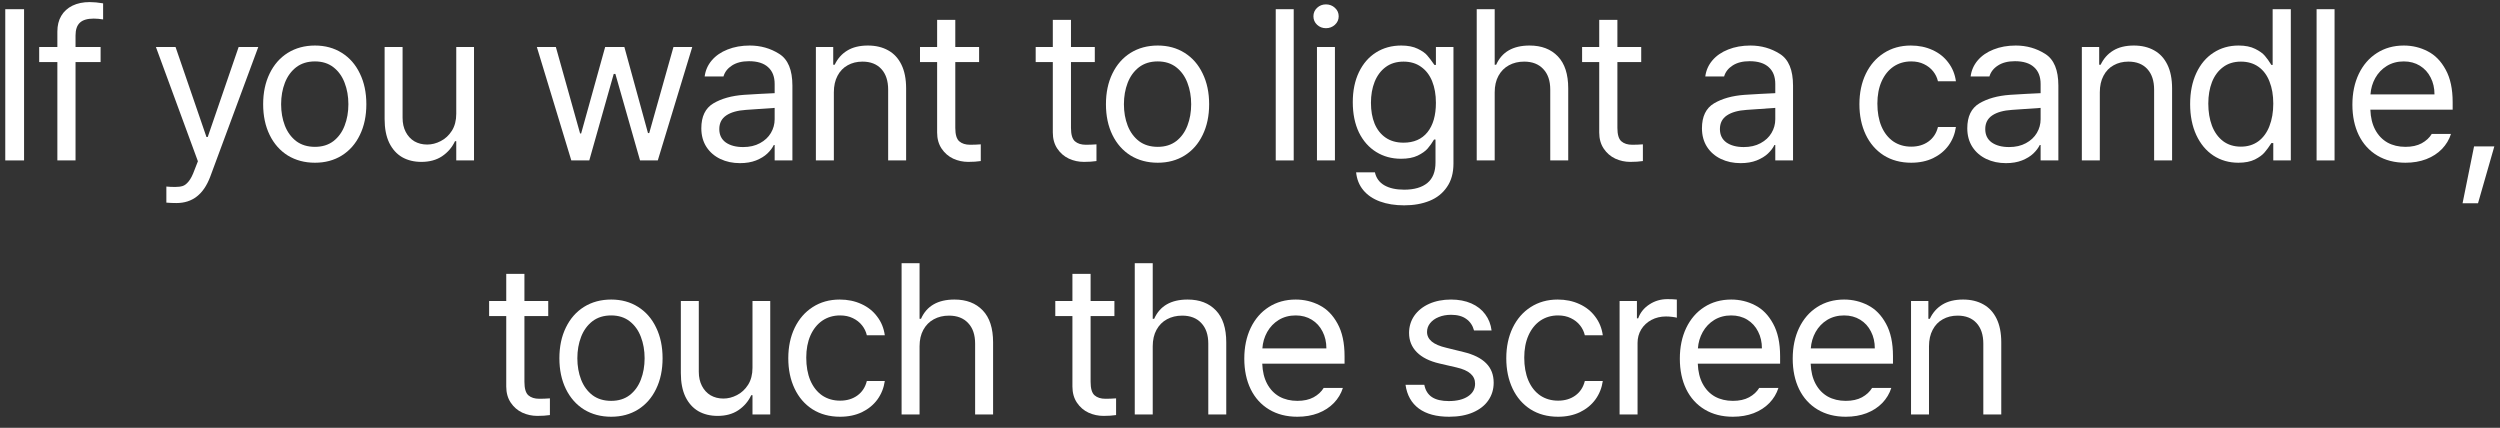 <svg width="187" height="32" viewBox="0 0 187 32" fill="none" xmlns="http://www.w3.org/2000/svg">
<rect x="0" y="0" width="187" height="32" fill="#333333" stroke="none"/>
<path d="M1.8 12H0.394V0.688H1.8V12Z" fill="white"/>
<path d="M7.525 4.641H5.65V12H4.291V4.641H2.931V3.516H4.291V2.359C4.291 1.906 4.387 1.516 4.58 1.188C4.778 0.854 5.059 0.599 5.423 0.422C5.788 0.245 6.218 0.156 6.713 0.156C7.004 0.156 7.338 0.188 7.713 0.25V1.453C7.463 1.411 7.228 1.391 7.009 1.391C6.541 1.391 6.197 1.492 5.978 1.695C5.759 1.898 5.65 2.219 5.65 2.656V3.516H7.525V4.641Z" fill="white"/>
<path d="M13.194 15.188C12.923 15.188 12.673 15.177 12.444 15.156V13.953C12.631 13.974 12.85 13.984 13.1 13.984C13.324 13.984 13.511 13.961 13.662 13.914C13.814 13.867 13.965 13.75 14.116 13.562C14.267 13.38 14.412 13.094 14.553 12.703L14.803 12.062L11.662 3.516H13.131L15.444 10.25H15.537L17.85 3.516H19.319L15.725 13.219C15.475 13.88 15.142 14.372 14.725 14.695C14.308 15.023 13.798 15.188 13.194 15.188Z" fill="white"/>
<path d="M23.559 12.172C22.794 12.172 22.117 11.992 21.528 11.633C20.945 11.268 20.492 10.755 20.169 10.094C19.846 9.432 19.684 8.667 19.684 7.797C19.684 6.927 19.846 6.161 20.169 5.5C20.492 4.833 20.945 4.318 21.528 3.953C22.117 3.589 22.794 3.406 23.559 3.406C24.32 3.406 24.989 3.589 25.567 3.953C26.151 4.318 26.601 4.833 26.919 5.5C27.242 6.161 27.403 6.927 27.403 7.797C27.403 8.667 27.242 9.432 26.919 10.094C26.601 10.755 26.151 11.268 25.567 11.633C24.989 11.992 24.32 12.172 23.559 12.172ZM23.559 10.984C24.106 10.984 24.567 10.841 24.942 10.555C25.317 10.263 25.596 9.878 25.778 9.398C25.966 8.914 26.059 8.38 26.059 7.797C26.059 7.214 25.966 6.68 25.778 6.195C25.596 5.711 25.317 5.323 24.942 5.031C24.567 4.74 24.106 4.594 23.559 4.594C23.002 4.594 22.533 4.74 22.153 5.031C21.778 5.323 21.497 5.711 21.309 6.195C21.122 6.68 21.028 7.214 21.028 7.797C21.028 8.38 21.122 8.914 21.309 9.398C21.497 9.878 21.778 10.263 22.153 10.555C22.533 10.841 23.002 10.984 23.559 10.984Z" fill="white"/>
<path d="M34.128 3.516H35.456V12H34.128V10.562H34.034C33.816 11.026 33.493 11.401 33.066 11.688C32.644 11.969 32.128 12.109 31.519 12.109C30.972 12.109 30.493 11.992 30.081 11.758C29.67 11.518 29.347 11.159 29.113 10.68C28.883 10.2 28.769 9.609 28.769 8.906V3.516H30.113V8.812C30.113 9.214 30.191 9.565 30.347 9.867C30.503 10.169 30.719 10.404 30.995 10.57C31.277 10.732 31.597 10.812 31.956 10.812C32.295 10.812 32.631 10.727 32.964 10.555C33.303 10.383 33.581 10.125 33.8 9.781C34.019 9.432 34.128 9.01 34.128 8.516V3.516Z" fill="white"/>
<path d="M40.156 3.516H41.578L43.391 9.984H43.469L45.266 3.516H46.703L48.469 9.953H48.562L50.375 3.516H51.781L49.203 12H47.875L46.031 5.531H45.906L44.078 12H42.734L40.156 3.516Z" fill="white"/>
<path d="M52.459 9.594C52.459 8.714 52.759 8.094 53.358 7.734C53.962 7.375 54.725 7.161 55.647 7.094C56.001 7.068 56.397 7.044 56.834 7.023C57.277 6.997 57.647 6.979 57.944 6.969V6.281C57.944 5.734 57.78 5.315 57.452 5.023C57.129 4.727 56.652 4.578 56.022 4.578C55.506 4.578 55.084 4.685 54.756 4.898C54.428 5.107 54.215 5.38 54.116 5.719H52.709C52.767 5.266 52.944 4.865 53.241 4.516C53.538 4.167 53.931 3.896 54.42 3.703C54.915 3.505 55.47 3.406 56.084 3.406C56.897 3.406 57.631 3.615 58.288 4.031C58.944 4.443 59.272 5.234 59.272 6.406V12H57.944V10.844H57.881C57.777 11.062 57.616 11.276 57.397 11.484C57.183 11.688 56.902 11.859 56.553 12C56.209 12.135 55.808 12.203 55.35 12.203C54.808 12.203 54.319 12.099 53.881 11.891C53.444 11.682 53.097 11.383 52.842 10.992C52.587 10.596 52.459 10.13 52.459 9.594ZM53.803 9.656C53.803 10.088 53.965 10.422 54.288 10.656C54.616 10.885 55.048 11 55.584 11C56.069 11 56.488 10.904 56.842 10.711C57.202 10.518 57.475 10.263 57.663 9.945C57.85 9.628 57.944 9.286 57.944 8.922V8.07L55.803 8.219C55.168 8.26 54.676 8.398 54.327 8.633C53.978 8.867 53.803 9.208 53.803 9.656Z" fill="white"/>
<path d="M62.372 12H61.028V3.516H62.325V4.844H62.434C62.648 4.391 62.958 4.039 63.364 3.789C63.776 3.534 64.294 3.406 64.919 3.406C65.502 3.406 66.007 3.526 66.434 3.766C66.862 4 67.192 4.357 67.427 4.836C67.661 5.315 67.778 5.906 67.778 6.609V12H66.434V6.703C66.434 6.047 66.265 5.534 65.927 5.164C65.588 4.794 65.117 4.609 64.513 4.609C64.096 4.609 63.726 4.701 63.403 4.883C63.08 5.06 62.828 5.323 62.645 5.672C62.463 6.016 62.372 6.427 62.372 6.906V12Z" fill="white"/>
<path d="M73.237 4.641H71.456V9.562C71.456 10.062 71.555 10.398 71.753 10.57C71.951 10.742 72.222 10.828 72.566 10.828C72.826 10.828 73.092 10.818 73.362 10.797V12.047C73.092 12.088 72.779 12.109 72.425 12.109C72.029 12.109 71.654 12.029 71.3 11.867C70.946 11.7 70.657 11.45 70.433 11.117C70.209 10.784 70.097 10.38 70.097 9.906V4.641H68.816V3.516H70.097V1.484H71.456V3.516H73.237V4.641Z" fill="white"/>
<path d="M81.891 4.641H80.109V9.562C80.109 10.062 80.208 10.398 80.406 10.57C80.604 10.742 80.875 10.828 81.219 10.828C81.479 10.828 81.745 10.818 82.016 10.797V12.047C81.745 12.088 81.432 12.109 81.078 12.109C80.682 12.109 80.307 12.029 79.953 11.867C79.599 11.7 79.31 11.45 79.086 11.117C78.862 10.784 78.75 10.38 78.75 9.906V4.641H77.469V3.516H78.75V1.484H80.109V3.516H81.891V4.641Z" fill="white"/>
<path d="M86.6 12.172C85.834 12.172 85.157 11.992 84.569 11.633C83.986 11.268 83.532 10.755 83.209 10.094C82.886 9.432 82.725 8.667 82.725 7.797C82.725 6.927 82.886 6.161 83.209 5.5C83.532 4.833 83.986 4.318 84.569 3.953C85.157 3.589 85.834 3.406 86.6 3.406C87.361 3.406 88.03 3.589 88.608 3.953C89.191 4.318 89.642 4.833 89.959 5.5C90.282 6.161 90.444 6.927 90.444 7.797C90.444 8.667 90.282 9.432 89.959 10.094C89.642 10.755 89.191 11.268 88.608 11.633C88.03 11.992 87.361 12.172 86.6 12.172ZM86.6 10.984C87.147 10.984 87.608 10.841 87.983 10.555C88.358 10.263 88.636 9.878 88.819 9.398C89.006 8.914 89.1 8.38 89.1 7.797C89.1 7.214 89.006 6.68 88.819 6.195C88.636 5.711 88.358 5.323 87.983 5.031C87.608 4.74 87.147 4.594 86.6 4.594C86.043 4.594 85.574 4.74 85.194 5.031C84.819 5.323 84.538 5.711 84.35 6.195C84.163 6.68 84.069 7.214 84.069 7.797C84.069 8.38 84.163 8.914 84.35 9.398C84.538 9.878 84.819 10.263 85.194 10.555C85.574 10.841 86.043 10.984 86.6 10.984Z" fill="white"/>
<path d="M96.769 12H95.425V0.688H96.769V12Z" fill="white"/>
<path d="M98.509 3.516H99.853V12H98.509V3.516ZM99.181 2.109C98.921 2.109 98.7 2.023 98.517 1.852C98.335 1.68 98.244 1.469 98.244 1.219C98.244 0.969 98.335 0.758 98.517 0.586C98.7 0.414 98.921 0.328 99.181 0.328C99.442 0.328 99.666 0.414 99.853 0.586C100.041 0.758 100.134 0.969 100.134 1.219C100.134 1.469 100.041 1.68 99.853 1.852C99.666 2.023 99.442 2.109 99.181 2.109Z" fill="white"/>
<path d="M105.031 15.359C104.349 15.359 103.745 15.263 103.219 15.07C102.698 14.878 102.284 14.596 101.977 14.227C101.669 13.857 101.49 13.412 101.438 12.891H102.844C102.938 13.318 103.172 13.641 103.547 13.859C103.927 14.078 104.422 14.188 105.031 14.188C105.781 14.188 106.359 14.021 106.766 13.688C107.172 13.354 107.375 12.844 107.375 12.156V10.438H107.266C107.115 10.693 106.956 10.917 106.789 11.109C106.622 11.302 106.372 11.479 106.039 11.641C105.711 11.797 105.297 11.875 104.797 11.875C104.104 11.875 103.484 11.706 102.938 11.367C102.391 11.029 101.961 10.542 101.648 9.906C101.341 9.266 101.188 8.51 101.188 7.641C101.188 6.786 101.341 6.039 101.648 5.398C101.956 4.758 102.383 4.266 102.93 3.922C103.477 3.578 104.104 3.406 104.813 3.406C105.307 3.406 105.719 3.487 106.047 3.648C106.38 3.81 106.617 3.977 106.758 4.148C106.904 4.315 107.083 4.552 107.297 4.859H107.406V3.516H108.719V12.234C108.719 12.938 108.557 13.521 108.234 13.984C107.917 14.453 107.482 14.8 106.93 15.023C106.378 15.247 105.745 15.359 105.031 15.359ZM104.984 10.672C105.755 10.672 106.352 10.412 106.773 9.891C107.195 9.365 107.406 8.63 107.406 7.688C107.406 7.078 107.313 6.542 107.125 6.078C106.938 5.615 106.662 5.255 106.297 5C105.938 4.74 105.5 4.609 104.984 4.609C104.458 4.609 104.013 4.745 103.648 5.016C103.284 5.286 103.008 5.656 102.82 6.125C102.638 6.589 102.547 7.109 102.547 7.688C102.547 8.281 102.638 8.802 102.82 9.25C103.008 9.698 103.284 10.047 103.648 10.297C104.013 10.547 104.458 10.672 104.984 10.672Z" fill="white"/>
<path d="M111.803 12H110.459V0.688H111.803V4.844H111.913C112.34 3.885 113.173 3.406 114.413 3.406C115.308 3.406 116.014 3.677 116.53 4.219C117.045 4.755 117.303 5.552 117.303 6.609V12H115.959V6.703C115.959 6.042 115.785 5.529 115.436 5.164C115.092 4.794 114.616 4.609 114.006 4.609C113.579 4.609 113.199 4.701 112.866 4.883C112.538 5.06 112.277 5.323 112.084 5.672C111.897 6.016 111.803 6.427 111.803 6.906V12Z" fill="white"/>
<path d="M122.763 4.641H120.981V9.562C120.981 10.062 121.08 10.398 121.278 10.57C121.476 10.742 121.747 10.828 122.091 10.828C122.351 10.828 122.617 10.818 122.888 10.797V12.047C122.617 12.088 122.304 12.109 121.95 12.109C121.554 12.109 121.179 12.029 120.825 11.867C120.471 11.7 120.182 11.45 119.958 11.117C119.734 10.784 119.622 10.38 119.622 9.906V4.641H118.341V3.516H119.622V1.484H120.981V3.516H122.763V4.641Z" fill="white"/>
<path d="M127.306 9.594C127.306 8.714 127.606 8.094 128.205 7.734C128.809 7.375 129.572 7.161 130.494 7.094C130.848 7.068 131.244 7.044 131.681 7.023C132.124 6.997 132.494 6.979 132.791 6.969V6.281C132.791 5.734 132.627 5.315 132.298 5.023C131.976 4.727 131.499 4.578 130.869 4.578C130.353 4.578 129.931 4.685 129.603 4.898C129.275 5.107 129.062 5.38 128.963 5.719H127.556C127.614 5.266 127.791 4.865 128.088 4.516C128.384 4.167 128.778 3.896 129.267 3.703C129.762 3.505 130.317 3.406 130.931 3.406C131.744 3.406 132.478 3.615 133.134 4.031C133.791 4.443 134.119 5.234 134.119 6.406V12H132.791V10.844H132.728C132.624 11.062 132.463 11.276 132.244 11.484C132.03 11.688 131.749 11.859 131.4 12C131.056 12.135 130.655 12.203 130.197 12.203C129.655 12.203 129.166 12.099 128.728 11.891C128.291 11.682 127.944 11.383 127.689 10.992C127.434 10.596 127.306 10.13 127.306 9.594ZM128.65 9.656C128.65 10.088 128.812 10.422 129.134 10.656C129.463 10.885 129.895 11 130.431 11C130.916 11 131.335 10.904 131.689 10.711C132.048 10.518 132.322 10.263 132.509 9.945C132.697 9.628 132.791 9.286 132.791 8.922V8.07L130.65 8.219C130.015 8.26 129.522 8.398 129.173 8.633C128.825 8.867 128.65 9.208 128.65 9.656Z" fill="white"/>
<path d="M142.959 12.172C142.173 12.172 141.485 11.987 140.897 11.617C140.314 11.242 139.866 10.724 139.553 10.062C139.241 9.401 139.084 8.646 139.084 7.797C139.084 6.943 139.243 6.185 139.561 5.523C139.884 4.857 140.334 4.339 140.913 3.969C141.496 3.594 142.168 3.406 142.928 3.406C143.527 3.406 144.069 3.518 144.553 3.742C145.038 3.961 145.431 4.273 145.733 4.68C146.04 5.081 146.23 5.547 146.303 6.078H144.959C144.897 5.807 144.777 5.56 144.6 5.336C144.423 5.112 144.194 4.932 143.913 4.797C143.637 4.661 143.319 4.594 142.959 4.594C142.459 4.594 142.017 4.724 141.631 4.984C141.251 5.245 140.954 5.615 140.741 6.094C140.532 6.568 140.428 7.12 140.428 7.75C140.428 8.401 140.53 8.969 140.733 9.453C140.941 9.938 141.235 10.312 141.616 10.578C142.001 10.838 142.449 10.969 142.959 10.969C143.465 10.969 143.894 10.841 144.248 10.586C144.608 10.325 144.845 9.964 144.959 9.5H146.303C146.23 10.01 146.048 10.469 145.756 10.875C145.465 11.276 145.079 11.594 144.6 11.828C144.121 12.057 143.574 12.172 142.959 12.172Z" fill="white"/>
<path d="M147.153 9.594C147.153 8.714 147.453 8.094 148.052 7.734C148.656 7.375 149.419 7.161 150.341 7.094C150.695 7.068 151.091 7.044 151.528 7.023C151.971 6.997 152.341 6.979 152.638 6.969V6.281C152.638 5.734 152.473 5.315 152.145 5.023C151.822 4.727 151.346 4.578 150.716 4.578C150.2 4.578 149.778 4.685 149.45 4.898C149.122 5.107 148.908 5.38 148.809 5.719H147.403C147.46 5.266 147.638 4.865 147.934 4.516C148.231 4.167 148.625 3.896 149.114 3.703C149.609 3.505 150.164 3.406 150.778 3.406C151.591 3.406 152.325 3.615 152.981 4.031C153.638 4.443 153.966 5.234 153.966 6.406V12H152.638V10.844H152.575C152.471 11.062 152.309 11.276 152.091 11.484C151.877 11.688 151.596 11.859 151.247 12C150.903 12.135 150.502 12.203 150.044 12.203C149.502 12.203 149.013 12.099 148.575 11.891C148.138 11.682 147.791 11.383 147.536 10.992C147.281 10.596 147.153 10.13 147.153 9.594ZM148.497 9.656C148.497 10.088 148.658 10.422 148.981 10.656C149.309 10.885 149.742 11 150.278 11C150.763 11 151.182 10.904 151.536 10.711C151.895 10.518 152.169 10.263 152.356 9.945C152.544 9.628 152.638 9.286 152.638 8.922V8.07L150.497 8.219C149.862 8.26 149.369 8.398 149.02 8.633C148.671 8.867 148.497 9.208 148.497 9.656Z" fill="white"/>
<path d="M157.066 12H155.722V3.516H157.019V4.844H157.128C157.342 4.391 157.652 4.039 158.058 3.789C158.469 3.534 158.988 3.406 159.613 3.406C160.196 3.406 160.701 3.526 161.128 3.766C161.555 4 161.886 4.357 162.12 4.836C162.355 5.315 162.472 5.906 162.472 6.609V12H161.128V6.703C161.128 6.047 160.959 5.534 160.62 5.164C160.282 4.794 159.81 4.609 159.206 4.609C158.79 4.609 158.42 4.701 158.097 4.883C157.774 5.06 157.521 5.323 157.339 5.672C157.157 6.016 157.066 6.427 157.066 6.906V12Z" fill="white"/>
<path d="M167.431 12.172C166.728 12.172 166.103 11.992 165.556 11.633C165.015 11.273 164.59 10.763 164.283 10.102C163.976 9.435 163.822 8.661 163.822 7.781C163.822 6.901 163.976 6.13 164.283 5.469C164.59 4.807 165.017 4.299 165.564 3.945C166.111 3.586 166.739 3.406 167.447 3.406C167.947 3.406 168.361 3.49 168.689 3.656C169.017 3.818 169.259 3.992 169.416 4.18C169.572 4.362 169.733 4.589 169.9 4.859H169.994V0.688H171.353V12H170.041V10.703H169.9C169.723 10.979 169.554 11.211 169.392 11.398C169.236 11.586 168.994 11.763 168.666 11.93C168.338 12.091 167.926 12.172 167.431 12.172ZM167.619 10.969C168.124 10.969 168.559 10.836 168.923 10.57C169.288 10.3 169.564 9.922 169.752 9.438C169.944 8.948 170.041 8.385 170.041 7.75C170.041 7.12 169.947 6.57 169.759 6.102C169.577 5.628 169.304 5.26 168.939 5C168.575 4.74 168.134 4.609 167.619 4.609C167.093 4.609 166.647 4.747 166.283 5.023C165.918 5.294 165.642 5.667 165.455 6.141C165.272 6.615 165.181 7.151 165.181 7.75C165.181 8.365 165.272 8.917 165.455 9.406C165.642 9.891 165.918 10.273 166.283 10.555C166.653 10.831 167.098 10.969 167.619 10.969Z" fill="white"/>
<path d="M174.625 12H173.281V0.688H174.625V12Z" fill="white"/>
<path d="M179.928 12.172C179.121 12.172 178.418 11.992 177.819 11.633C177.22 11.273 176.759 10.766 176.436 10.109C176.118 9.453 175.959 8.693 175.959 7.828C175.959 6.964 176.118 6.198 176.436 5.531C176.759 4.859 177.209 4.339 177.788 3.969C178.371 3.594 179.043 3.406 179.803 3.406C180.444 3.406 181.04 3.549 181.592 3.836C182.144 4.117 182.592 4.576 182.936 5.211C183.285 5.841 183.459 6.651 183.459 7.641V8.203H177.303C177.324 8.792 177.446 9.294 177.67 9.711C177.894 10.128 178.199 10.445 178.584 10.664C178.975 10.878 179.423 10.984 179.928 10.984C180.407 10.984 180.811 10.896 181.139 10.719C181.472 10.537 181.725 10.302 181.897 10.016H183.334C183.199 10.443 182.972 10.82 182.655 11.148C182.342 11.471 181.952 11.724 181.483 11.906C181.019 12.083 180.501 12.172 179.928 12.172ZM182.1 7.062C182.1 6.589 182.004 6.167 181.811 5.797C181.623 5.422 181.355 5.128 181.006 4.914C180.657 4.701 180.256 4.594 179.803 4.594C179.329 4.594 178.907 4.706 178.538 4.93C178.173 5.154 177.884 5.456 177.67 5.836C177.462 6.211 177.342 6.62 177.311 7.062H182.1Z" fill="white"/>
<path d="M185.356 15.203H184.2L185.059 10.953H186.575L185.356 15.203Z" fill="white"/>
<path d="M41.008 23.641H39.227V28.562C39.227 29.062 39.326 29.398 39.523 29.57C39.721 29.742 39.992 29.828 40.336 29.828C40.596 29.828 40.862 29.818 41.133 29.797V31.047C40.862 31.088 40.55 31.109 40.195 31.109C39.8 31.109 39.425 31.029 39.07 30.867C38.716 30.701 38.427 30.451 38.203 30.117C37.979 29.784 37.867 29.38 37.867 28.906V23.641H36.586V22.516H37.867V20.484H39.227V22.516H41.008V23.641Z" fill="white"/>
<path d="M45.717 31.172C44.952 31.172 44.275 30.992 43.686 30.633C43.103 30.268 42.65 29.755 42.327 29.094C42.004 28.432 41.842 27.667 41.842 26.797C41.842 25.927 42.004 25.162 42.327 24.5C42.65 23.833 43.103 23.318 43.686 22.953C44.275 22.588 44.952 22.406 45.717 22.406C46.478 22.406 47.147 22.588 47.725 22.953C48.308 23.318 48.759 23.833 49.077 24.5C49.4 25.162 49.561 25.927 49.561 26.797C49.561 27.667 49.4 28.432 49.077 29.094C48.759 29.755 48.308 30.268 47.725 30.633C47.147 30.992 46.478 31.172 45.717 31.172ZM45.717 29.984C46.264 29.984 46.725 29.841 47.1 29.555C47.475 29.263 47.754 28.878 47.936 28.398C48.123 27.914 48.217 27.38 48.217 26.797C48.217 26.213 48.123 25.68 47.936 25.195C47.754 24.711 47.475 24.323 47.1 24.031C46.725 23.74 46.264 23.594 45.717 23.594C45.16 23.594 44.691 23.74 44.311 24.031C43.936 24.323 43.655 24.711 43.467 25.195C43.28 25.68 43.186 26.213 43.186 26.797C43.186 27.38 43.28 27.914 43.467 28.398C43.655 28.878 43.936 29.263 44.311 29.555C44.691 29.841 45.16 29.984 45.717 29.984Z" fill="white"/>
<path d="M56.286 22.516H57.614V31H56.286V29.562H56.192C55.974 30.026 55.651 30.401 55.224 30.688C54.802 30.969 54.286 31.109 53.677 31.109C53.13 31.109 52.651 30.992 52.239 30.758C51.828 30.518 51.505 30.159 51.27 29.68C51.041 29.201 50.927 28.609 50.927 27.906V22.516H52.27V27.812C52.27 28.213 52.349 28.565 52.505 28.867C52.661 29.169 52.877 29.404 53.153 29.57C53.434 29.732 53.755 29.812 54.114 29.812C54.453 29.812 54.789 29.727 55.122 29.555C55.461 29.383 55.739 29.125 55.958 28.781C56.177 28.432 56.286 28.01 56.286 27.516V22.516Z" fill="white"/>
<path d="M62.839 31.172C62.053 31.172 61.365 30.987 60.777 30.617C60.193 30.242 59.745 29.724 59.433 29.062C59.12 28.401 58.964 27.646 58.964 26.797C58.964 25.943 59.123 25.185 59.441 24.523C59.764 23.857 60.214 23.338 60.792 22.969C61.376 22.594 62.047 22.406 62.808 22.406C63.407 22.406 63.949 22.518 64.433 22.742C64.917 22.961 65.311 23.273 65.612 23.68C65.92 24.081 66.11 24.547 66.183 25.078H64.839C64.777 24.807 64.657 24.56 64.48 24.336C64.303 24.112 64.073 23.932 63.792 23.797C63.516 23.662 63.199 23.594 62.839 23.594C62.339 23.594 61.896 23.724 61.511 23.984C61.131 24.245 60.834 24.615 60.62 25.094C60.412 25.568 60.308 26.12 60.308 26.75C60.308 27.401 60.409 27.969 60.612 28.453C60.821 28.938 61.115 29.312 61.495 29.578C61.881 29.838 62.329 29.969 62.839 29.969C63.344 29.969 63.774 29.841 64.128 29.586C64.487 29.326 64.725 28.963 64.839 28.5H66.183C66.11 29.01 65.928 29.469 65.636 29.875C65.344 30.276 64.959 30.594 64.48 30.828C64.001 31.057 63.454 31.172 62.839 31.172Z" fill="white"/>
<path d="M68.783 31H67.439V19.688H68.783V23.844H68.892C69.319 22.885 70.153 22.406 71.392 22.406C72.288 22.406 72.994 22.677 73.509 23.219C74.025 23.755 74.283 24.552 74.283 25.609V31H72.939V25.703C72.939 25.042 72.765 24.529 72.416 24.164C72.072 23.794 71.595 23.609 70.986 23.609C70.559 23.609 70.179 23.701 69.845 23.883C69.517 24.06 69.257 24.323 69.064 24.672C68.877 25.016 68.783 25.427 68.783 25.906V31Z" fill="white"/>
<path d="M83.358 23.641H81.577V28.562C81.577 29.062 81.676 29.398 81.874 29.57C82.071 29.742 82.342 29.828 82.686 29.828C82.946 29.828 83.212 29.818 83.483 29.797V31.047C83.212 31.088 82.9 31.109 82.545 31.109C82.15 31.109 81.775 31.029 81.42 30.867C81.066 30.701 80.777 30.451 80.553 30.117C80.329 29.784 80.217 29.38 80.217 28.906V23.641H78.936V22.516H80.217V20.484H81.577V22.516H83.358V23.641Z" fill="white"/>
<path d="M86.224 31H84.88V19.688H86.224V23.844H86.333C86.76 22.885 87.593 22.406 88.833 22.406C89.729 22.406 90.434 22.677 90.95 23.219C91.466 23.755 91.724 24.552 91.724 25.609V31H90.38V25.703C90.38 25.042 90.205 24.529 89.856 24.164C89.513 23.794 89.036 23.609 88.427 23.609C87.999 23.609 87.619 23.701 87.286 23.883C86.958 24.06 86.697 24.323 86.505 24.672C86.317 25.016 86.224 25.427 86.224 25.906V31Z" fill="white"/>
<path d="M97.042 31.172C96.235 31.172 95.532 30.992 94.933 30.633C94.334 30.273 93.873 29.766 93.55 29.109C93.232 28.453 93.073 27.693 93.073 26.828C93.073 25.963 93.232 25.198 93.55 24.531C93.873 23.859 94.323 23.338 94.902 22.969C95.485 22.594 96.157 22.406 96.917 22.406C97.558 22.406 98.154 22.549 98.706 22.836C99.258 23.117 99.706 23.576 100.05 24.211C100.399 24.841 100.573 25.651 100.573 26.641V27.203H94.417C94.438 27.792 94.561 28.294 94.784 28.711C95.008 29.128 95.313 29.445 95.698 29.664C96.089 29.878 96.537 29.984 97.042 29.984C97.521 29.984 97.925 29.896 98.253 29.719C98.587 29.537 98.839 29.302 99.011 29.016H100.448C100.313 29.443 100.087 29.82 99.769 30.148C99.456 30.471 99.066 30.724 98.597 30.906C98.133 31.083 97.615 31.172 97.042 31.172ZM99.214 26.062C99.214 25.588 99.118 25.167 98.925 24.797C98.737 24.422 98.469 24.128 98.12 23.914C97.771 23.701 97.37 23.594 96.917 23.594C96.443 23.594 96.021 23.706 95.652 23.93C95.287 24.154 94.998 24.456 94.784 24.836C94.576 25.211 94.456 25.62 94.425 26.062H99.214Z" fill="white"/>
<path d="M110.258 24.719C110.159 24.349 109.966 24.062 109.68 23.859C109.398 23.651 109.018 23.547 108.539 23.547C108.195 23.547 107.885 23.604 107.609 23.719C107.339 23.828 107.125 23.982 106.969 24.18C106.818 24.372 106.742 24.588 106.742 24.828C106.742 25.109 106.859 25.349 107.094 25.547C107.333 25.745 107.701 25.901 108.195 26.016L109.461 26.328C110.221 26.51 110.789 26.792 111.164 27.172C111.539 27.547 111.727 28.031 111.727 28.625C111.727 29.12 111.594 29.56 111.328 29.945C111.068 30.326 110.688 30.625 110.188 30.844C109.688 31.062 109.091 31.172 108.398 31.172C107.445 31.172 106.69 30.969 106.133 30.562C105.576 30.151 105.242 29.557 105.133 28.781H106.539C106.617 29.193 106.807 29.5 107.109 29.703C107.412 29.901 107.831 30 108.367 30C108.971 30 109.451 29.883 109.805 29.648C110.159 29.414 110.336 29.099 110.336 28.703C110.336 28.401 110.224 28.151 110 27.953C109.776 27.75 109.425 27.594 108.945 27.484L107.664 27.188C106.925 27.016 106.362 26.734 105.977 26.344C105.591 25.953 105.398 25.474 105.398 24.906C105.398 24.427 105.529 23.997 105.789 23.617C106.055 23.237 106.425 22.94 106.898 22.727C107.378 22.513 107.925 22.406 108.539 22.406C109.112 22.406 109.617 22.503 110.055 22.695C110.492 22.888 110.839 23.159 111.094 23.508C111.354 23.857 111.513 24.26 111.57 24.719H110.258Z" fill="white"/>
<path d="M116.545 31.172C115.759 31.172 115.071 30.987 114.483 30.617C113.9 30.242 113.452 29.724 113.139 29.062C112.827 28.401 112.67 27.646 112.67 26.797C112.67 25.943 112.829 25.185 113.147 24.523C113.47 23.857 113.92 23.338 114.498 22.969C115.082 22.594 115.754 22.406 116.514 22.406C117.113 22.406 117.655 22.518 118.139 22.742C118.623 22.961 119.017 23.273 119.319 23.68C119.626 24.081 119.816 24.547 119.889 25.078H118.545C118.483 24.807 118.363 24.56 118.186 24.336C118.009 24.112 117.78 23.932 117.498 23.797C117.222 23.662 116.905 23.594 116.545 23.594C116.045 23.594 115.603 23.724 115.217 23.984C114.837 24.245 114.54 24.615 114.327 25.094C114.118 25.568 114.014 26.12 114.014 26.75C114.014 27.401 114.116 27.969 114.319 28.453C114.527 28.938 114.821 29.312 115.202 29.578C115.587 29.838 116.035 29.969 116.545 29.969C117.051 29.969 117.48 29.841 117.834 29.586C118.194 29.326 118.431 28.963 118.545 28.5H119.889C119.816 29.01 119.634 29.469 119.342 29.875C119.051 30.276 118.665 30.594 118.186 30.828C117.707 31.057 117.16 31.172 116.545 31.172Z" fill="white"/>
<path d="M121.145 22.516H122.442V23.812H122.536C122.692 23.38 122.971 23.034 123.372 22.773C123.773 22.508 124.223 22.375 124.723 22.375C124.984 22.375 125.218 22.385 125.427 22.406V23.766C125.369 23.745 125.257 23.724 125.091 23.703C124.929 23.682 124.77 23.672 124.614 23.672C124.213 23.672 123.851 23.758 123.528 23.93C123.205 24.102 122.95 24.338 122.763 24.641C122.58 24.943 122.489 25.281 122.489 25.656V31H121.145V22.516Z" fill="white"/>
<path d="M129.62 31.172C128.813 31.172 128.11 30.992 127.511 30.633C126.912 30.273 126.451 29.766 126.128 29.109C125.81 28.453 125.652 27.693 125.652 26.828C125.652 25.963 125.81 25.198 126.128 24.531C126.451 23.859 126.902 23.338 127.48 22.969C128.063 22.594 128.735 22.406 129.495 22.406C130.136 22.406 130.732 22.549 131.284 22.836C131.837 23.117 132.284 23.576 132.628 24.211C132.977 24.841 133.152 25.651 133.152 26.641V27.203H126.995C127.016 27.792 127.139 28.294 127.363 28.711C127.587 29.128 127.891 29.445 128.277 29.664C128.667 29.878 129.115 29.984 129.62 29.984C130.1 29.984 130.503 29.896 130.831 29.719C131.165 29.537 131.417 29.302 131.589 29.016H133.027C132.891 29.443 132.665 29.82 132.347 30.148C132.034 30.471 131.644 30.724 131.175 30.906C130.712 31.083 130.193 31.172 129.62 31.172ZM131.792 26.062C131.792 25.588 131.696 25.167 131.503 24.797C131.316 24.422 131.047 24.128 130.698 23.914C130.35 23.701 129.948 23.594 129.495 23.594C129.021 23.594 128.6 23.706 128.23 23.93C127.865 24.154 127.576 24.456 127.363 24.836C127.154 25.211 127.034 25.62 127.003 26.062H131.792Z" fill="white"/>
<path d="M138.064 31.172C137.257 31.172 136.554 30.992 135.955 30.633C135.356 30.273 134.895 29.766 134.572 29.109C134.254 28.453 134.095 27.693 134.095 26.828C134.095 25.963 134.254 25.198 134.572 24.531C134.895 23.859 135.345 23.338 135.923 22.969C136.507 22.594 137.179 22.406 137.939 22.406C138.58 22.406 139.176 22.549 139.728 22.836C140.28 23.117 140.728 23.576 141.072 24.211C141.421 24.841 141.595 25.651 141.595 26.641V27.203H135.439C135.46 27.792 135.582 28.294 135.806 28.711C136.03 29.128 136.335 29.445 136.72 29.664C137.111 29.878 137.559 29.984 138.064 29.984C138.543 29.984 138.947 29.896 139.275 29.719C139.608 29.537 139.861 29.302 140.033 29.016H141.47C141.335 29.443 141.108 29.82 140.791 30.148C140.478 30.471 140.088 30.724 139.619 30.906C139.155 31.083 138.637 31.172 138.064 31.172ZM140.236 26.062C140.236 25.588 140.14 25.167 139.947 24.797C139.759 24.422 139.491 24.128 139.142 23.914C138.793 23.701 138.392 23.594 137.939 23.594C137.465 23.594 137.043 23.706 136.673 23.93C136.309 24.154 136.02 24.456 135.806 24.836C135.598 25.211 135.478 25.62 135.447 26.062H140.236Z" fill="white"/>
<path d="M144.289 31H142.945V22.516H144.242V23.844H144.352C144.565 23.391 144.875 23.039 145.281 22.789C145.693 22.534 146.211 22.406 146.836 22.406C147.419 22.406 147.925 22.526 148.352 22.766C148.779 23 149.109 23.357 149.344 23.836C149.578 24.315 149.695 24.906 149.695 25.609V31H148.352V25.703C148.352 25.047 148.182 24.534 147.844 24.164C147.505 23.794 147.034 23.609 146.43 23.609C146.013 23.609 145.643 23.701 145.32 23.883C144.997 24.06 144.745 24.323 144.563 24.672C144.38 25.016 144.289 25.427 144.289 25.906V31Z" fill="white"/>
</svg>
